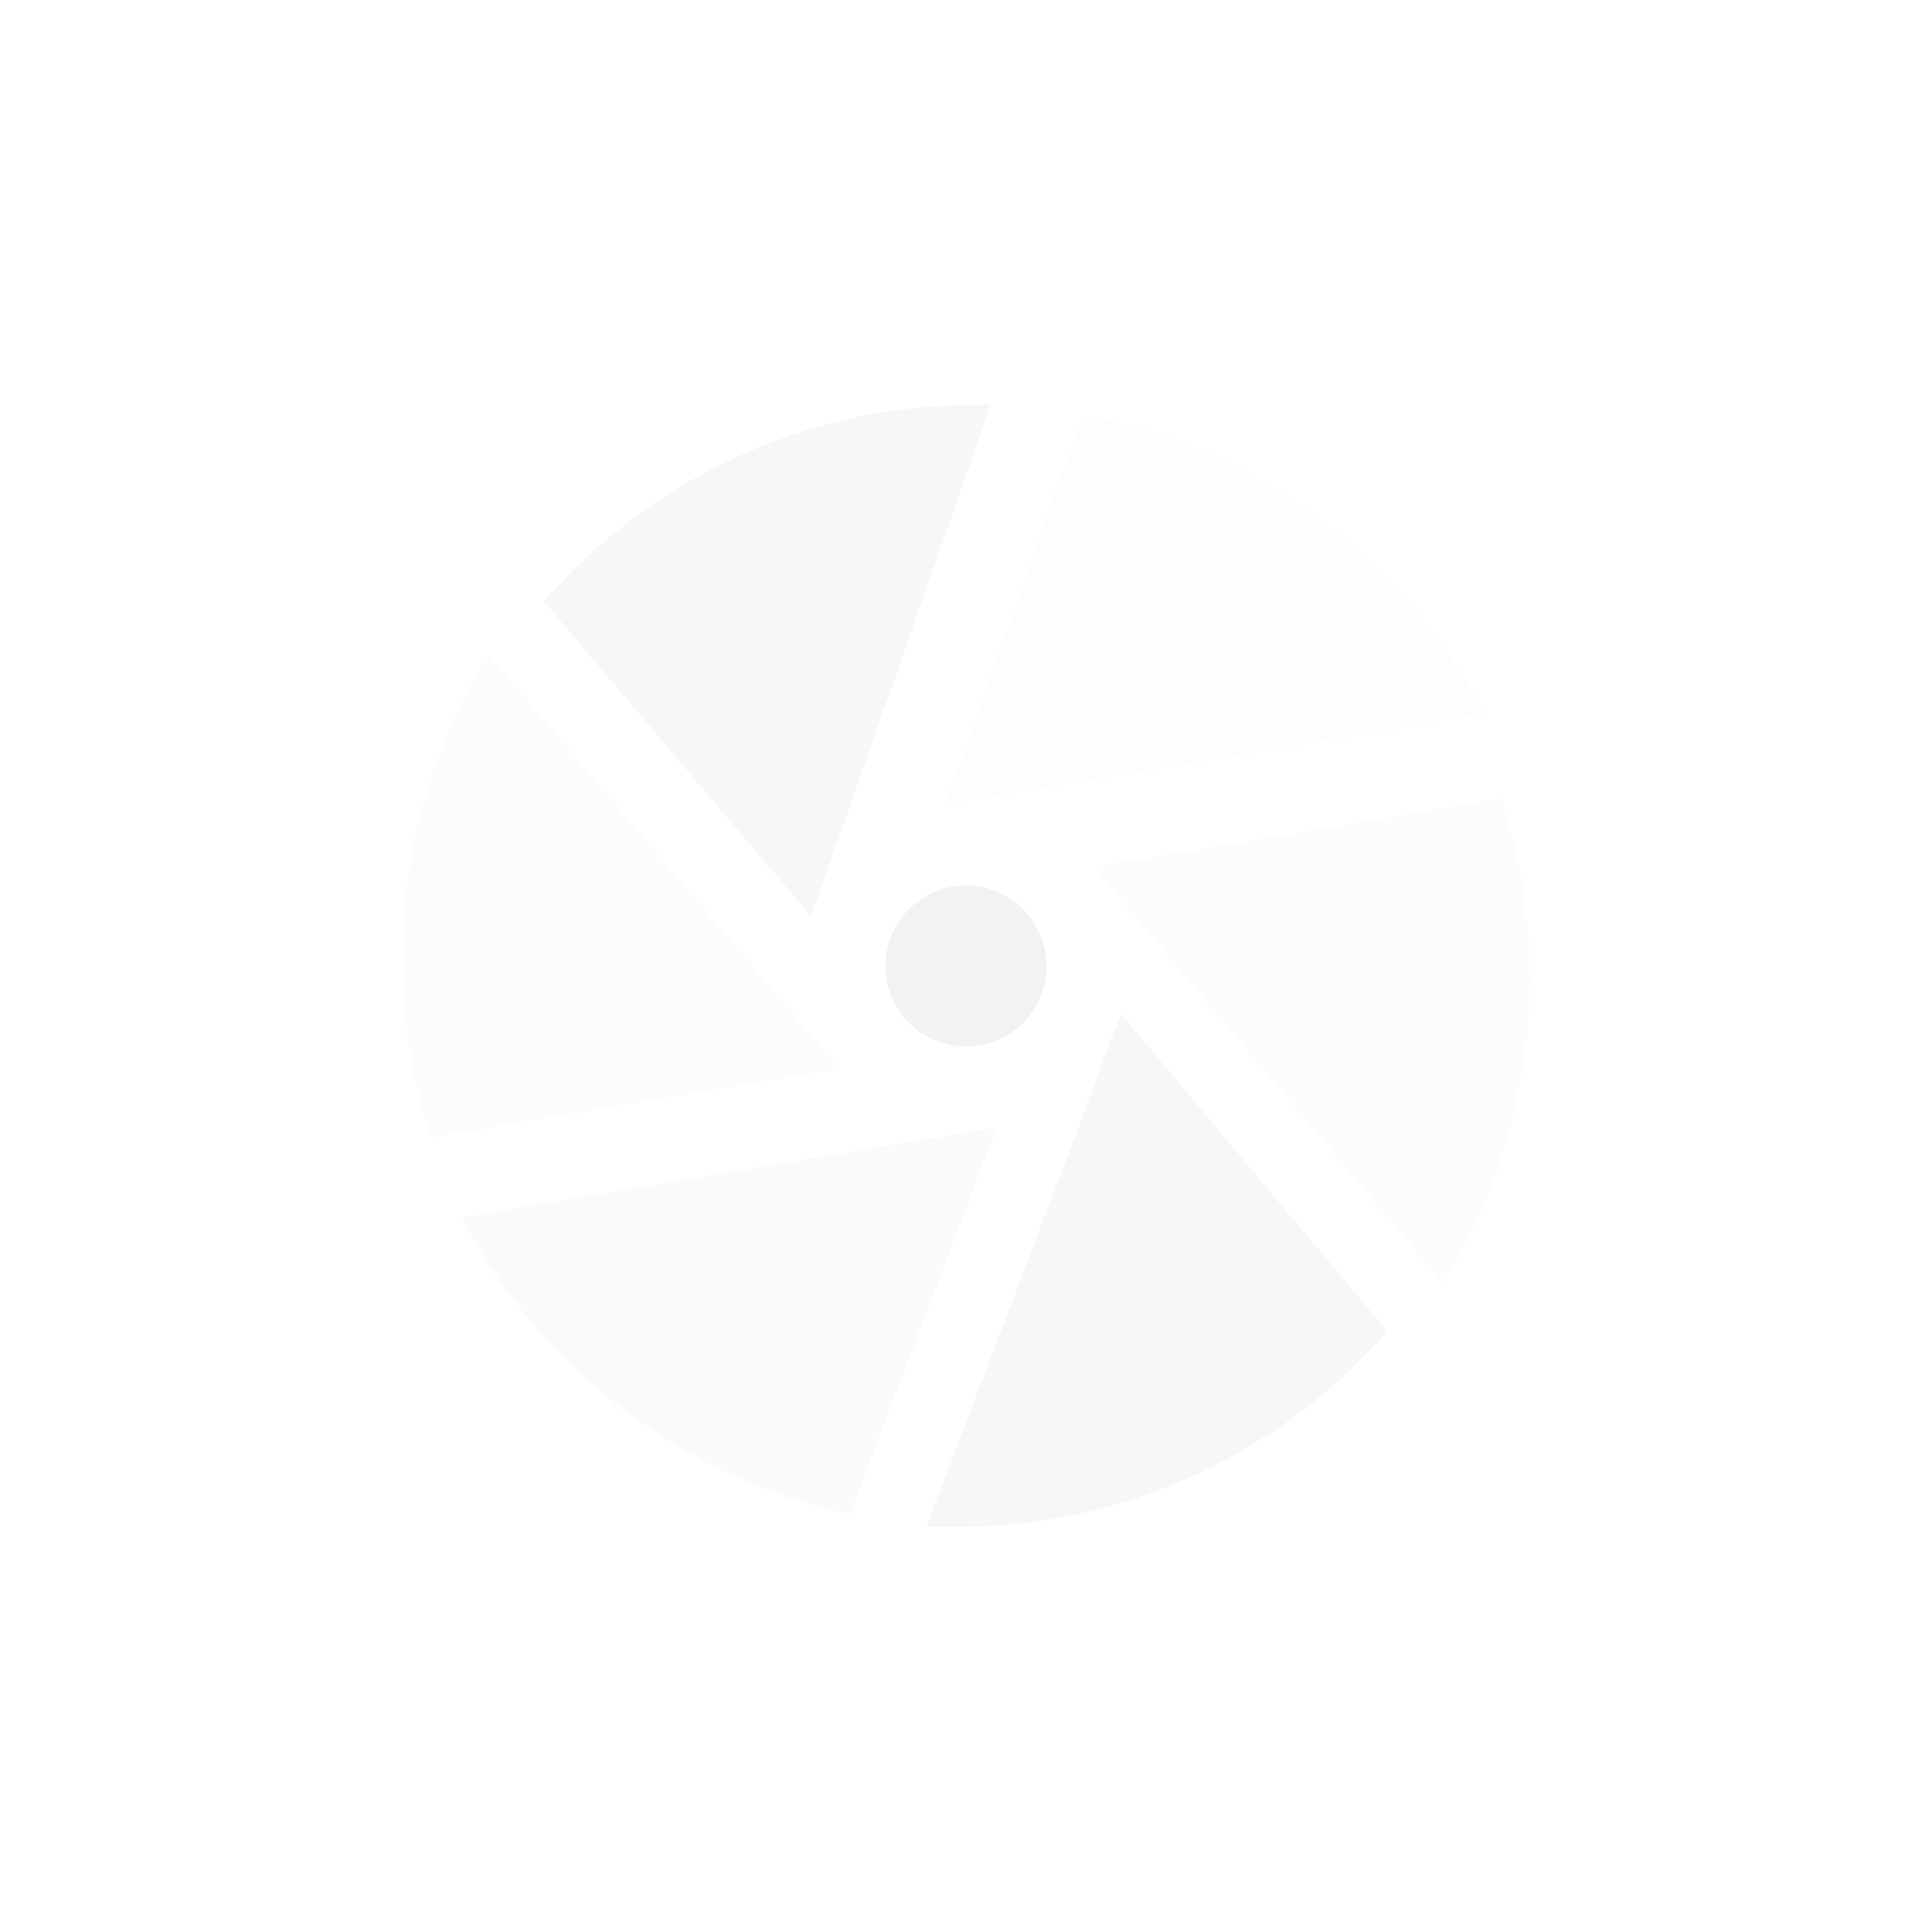 <?xml version="1.0" encoding="UTF-8" standalone="no"?>
<!--Part of Monotone: https://github.com/sixsixfive/Monotone, released under cc-by-sa_v4-->
<svg id="svg8" xmlns="http://www.w3.org/2000/svg" version="1.1" viewBox="-4 -4 24 24" width="48" height="48"><path id="path3927" style="opacity:.5;filter:url(#filter3915);fill:#f1f2f2" d="m14.644 5.923-5.049 0.85 4.324 5.152c0.685-1.094 1.081-2.387 1.081-3.772 0-0.779-0.125-1.528-0.356-2.229z"/><path id="path3929" style="opacity:.8;filter:url(#filter3927);fill:#f1f2f2" d="m9.914 8.581-0.008 0.021 0.014 0.006-0.426 1.123c-0.193 0.533 0.452-1.16 0.437-1.119l-2.423 6.348c-0.006 0.016 0.245 0.01 0.369 0.01 2.136 0 4.053-0.941 5.358-2.431z"/><path id="path3931" style="opacity:.6;filter:url(#filter3865);fill:#f1f2f2" d="m8.381 10.005-6.646 1.117c0.963 1.857 2.72 3.236 4.822 3.688z"/><path id="path3933" style="opacity:.5;filter:url(#filter3878);fill:#f1f2f2" d="m2.074 4.145c-0.681 1.092-1.074 2.381-1.074 3.762 0 0.775 0.124 1.522 0.354 2.221l5.072-0.853z"/><path id="path3935" style="opacity:.8;filter:url(#filter3891);fill:#f1f2f2" d="m8.122 1.029c-2.142 0-4.061 0.945-5.367 2.441l3.321 3.915 2.232-6.353c-0.062-0.002-0.124-0.003-0.186-0.003z"/><path id="path3937" style="opacity:.3;filter:url(#filter3903);fill:#f1f2f2" d="m9.447 1.153-1.7 4.841 6.697-1.127c-0.992-1.905-2.819-3.305-4.996-3.714z"/><circle id="path895" r="1" style="paint-order:fill markers stroke;fill:#f1f2f2" cx="8" cy="8"/></svg>
